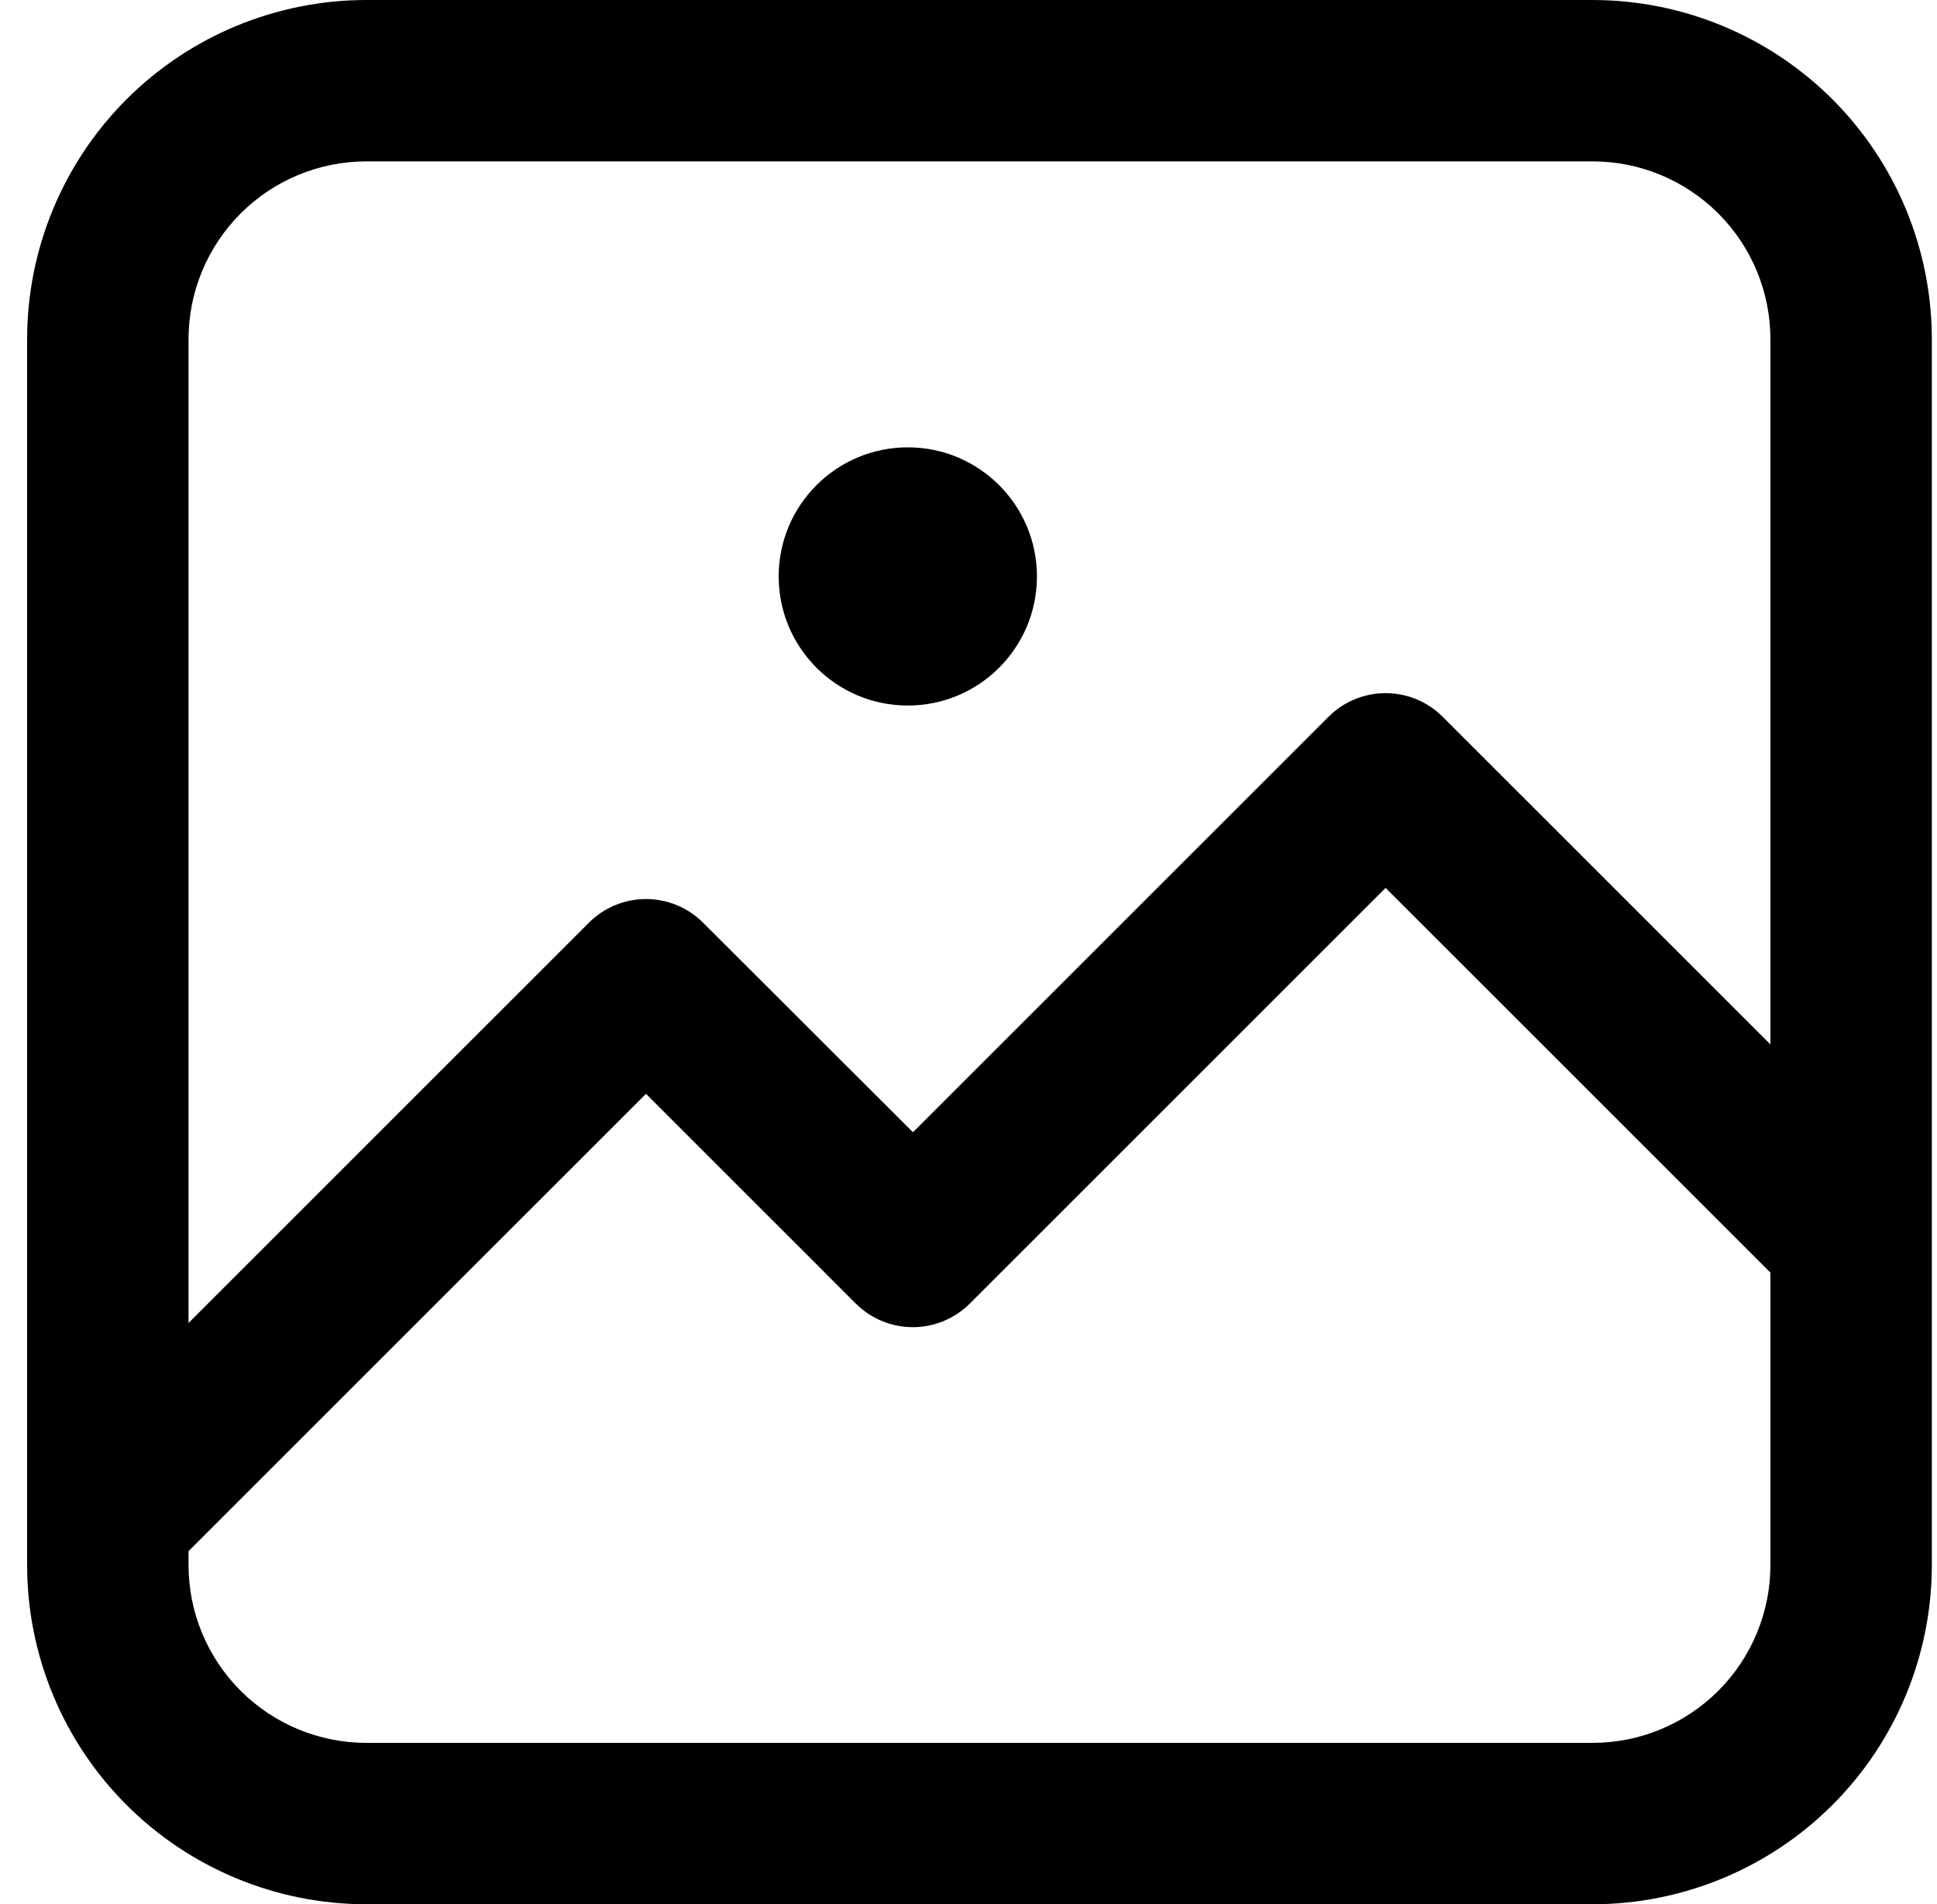 <svg width="60" height="59" viewBox="0 0 60 59" fill="none" xmlns="http://www.w3.org/2000/svg">
<g clip-path="url(#clip0)">
<path d="M49.34 59H11.34C8.556 58.997 5.887 57.89 3.918 55.922C1.95 53.953 0.843 51.284 0.84 48.5V10.5C0.843 7.716 1.95 5.047 3.918 3.078C5.887 1.11 8.556 0.003 11.34 0H49.34C52.124 0.003 54.793 1.11 56.762 3.078C58.73 5.047 59.837 7.716 59.84 10.5V48.5C59.837 51.284 58.73 53.953 56.762 55.922C54.793 57.89 52.124 58.997 49.34 59ZM11.34 5C9.882 5.003 8.485 5.583 7.454 6.614C6.423 7.645 5.843 9.042 5.84 10.5V48.5C5.843 49.958 6.423 51.355 7.454 52.386C8.485 53.417 9.882 53.997 11.34 54H49.34C50.798 53.997 52.195 53.417 53.226 52.386C54.257 51.355 54.837 49.958 54.84 48.5V10.5C54.837 9.042 54.257 7.645 53.226 6.614C52.195 5.583 50.798 5.003 49.34 5H11.34Z" fill="black"/>
<path d="M3.34 49.52C2.847 49.519 2.365 49.372 1.955 49.098C1.546 48.824 1.226 48.435 1.037 47.979C0.848 47.524 0.797 47.023 0.892 46.539C0.987 46.055 1.223 45.61 1.57 45.26L18.24 28.59C18.472 28.357 18.748 28.172 19.052 28.046C19.356 27.92 19.681 27.855 20.01 27.855C20.339 27.855 20.664 27.92 20.968 28.046C21.272 28.172 21.548 28.357 21.78 28.59L28.28 35.08L41.15 22.21C41.382 21.977 41.658 21.793 41.962 21.666C42.266 21.54 42.591 21.476 42.92 21.476C43.249 21.476 43.574 21.54 43.878 21.666C44.182 21.793 44.458 21.977 44.69 22.21L59.11 36.63C59.565 37.102 59.816 37.734 59.809 38.389C59.803 39.045 59.539 39.672 59.075 40.135C58.611 40.597 57.983 40.859 57.328 40.864C56.672 40.869 56.041 40.616 55.57 40.16L42.92 27.51L30.04 40.39C29.571 40.857 28.937 41.12 28.275 41.12C27.613 41.12 26.979 40.857 26.51 40.39L20.01 33.89L5.11 48.79C4.878 49.023 4.602 49.207 4.298 49.332C3.994 49.457 3.669 49.521 3.34 49.52Z" fill="black"/>
<path d="M28.12 21.86C30.329 21.86 32.12 20.069 32.12 17.86C32.12 15.651 30.329 13.86 28.12 13.86C25.911 13.86 24.12 15.651 24.12 17.86C24.12 20.069 25.911 21.86 28.12 21.86Z" fill="black"/>
</g>
<defs>
<clipPath id="clip0">
<rect width="59" height="59" fill="white" transform="translate(0.84)"/>
</clipPath>
</defs>
</svg>
